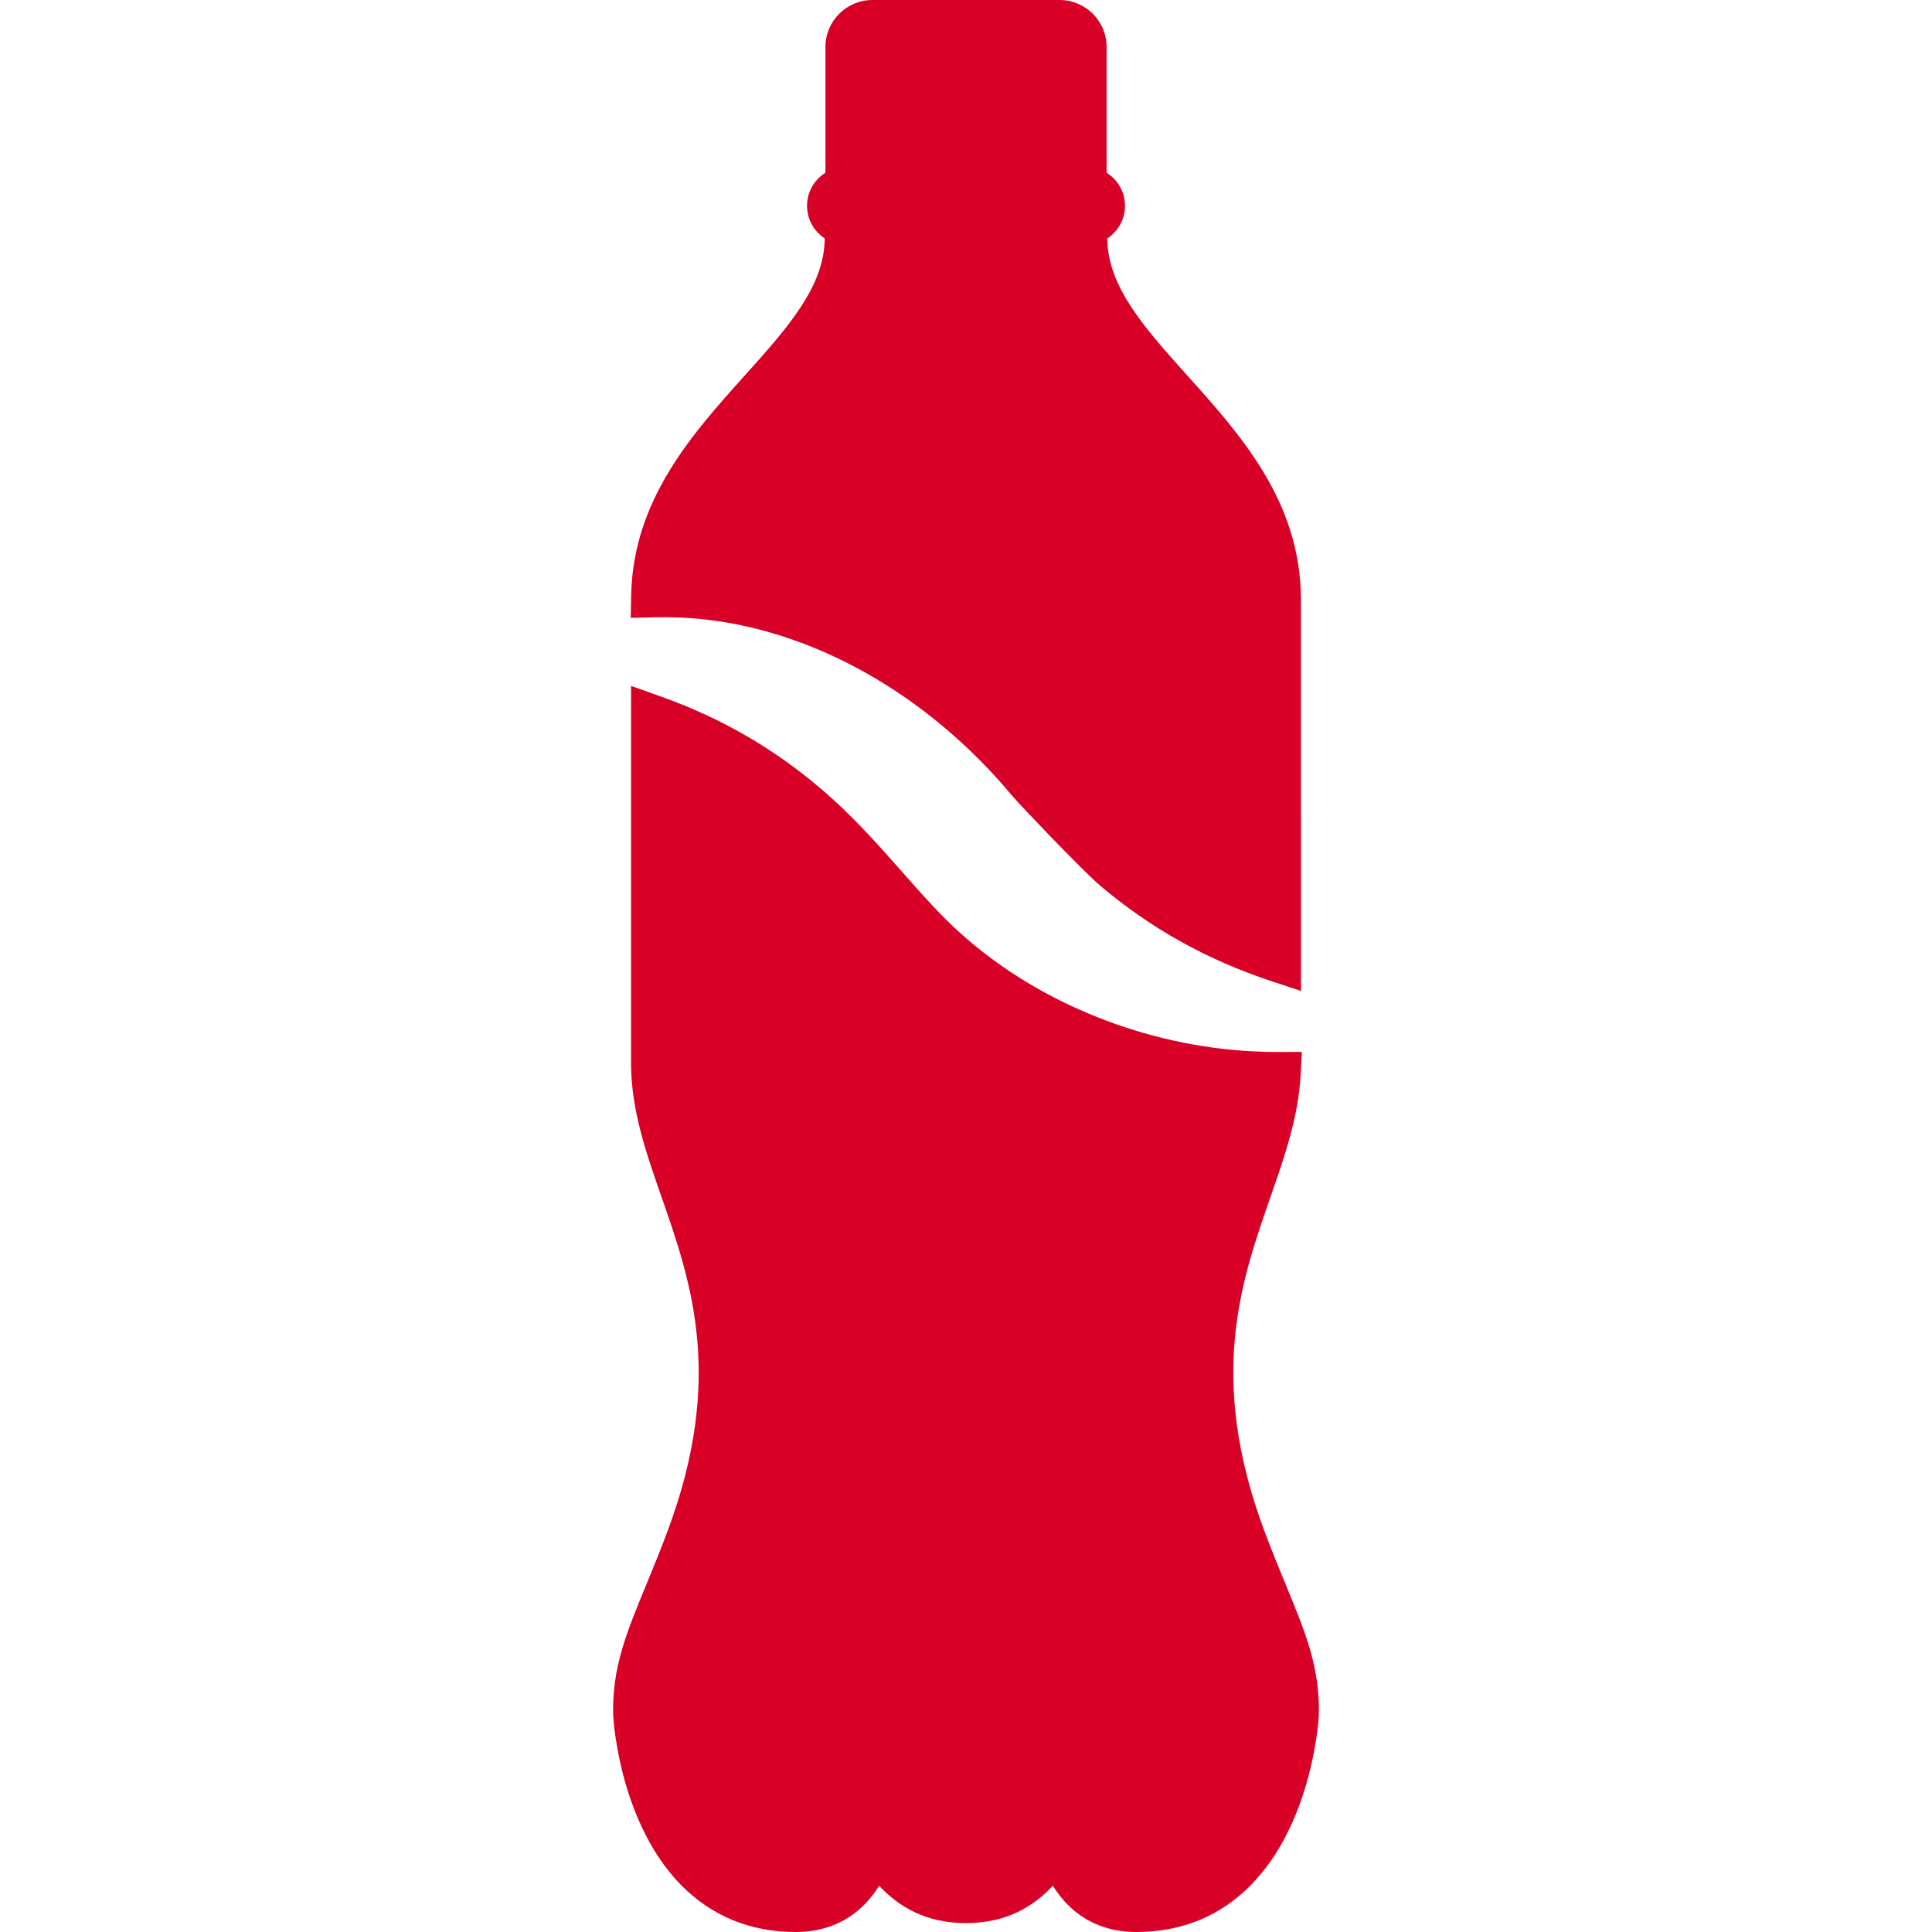 <?xml version="1.0" encoding="iso-8859-1"?>
<!-- Generator: Adobe Illustrator 16.0.0, SVG Export Plug-In . SVG Version: 6.00 Build 0)  -->
<!DOCTYPE svg PUBLIC "-//W3C//DTD SVG 1.1//EN" "http://www.w3.org/Graphics/SVG/1.1/DTD/svg11.dtd">
<svg xmlns="http://www.w3.org/2000/svg" xmlns:xlink="http://www.w3.org/1999/xlink" version="1.1" id="Capa_1" x="0px" y="0px" width="512px" height="512px" viewBox="0 0 437.954 437.953" style="enable-background:new 0 0 437.954 437.953;" xml:space="preserve">
<g>
	<g>
		<g>
			<path d="M158.453,140.277c25.881,2.483,51.73,17.071,70.936,40.041l0.12,0.143c1.854,2.176,14.148,15.06,19.12,19.637     l0.562,0.497c11.562,9.828,24.365,16.979,39.146,21.861l6.567,2.169l-0.005-88.814c-0.062-22.089-13.672-37.238-25.681-50.604     c-9.736-10.837-18.15-20.202-18.207-31.158c2.407-1.581,4.003-4.308,4.003-7.399c0-3.158-1.669-5.928-4.167-7.492V10.642     C250.848,4.775,246.075,0,240.205,0h-42.451c-5.867,0-10.642,4.774-10.642,10.642v28.514c-2.498,1.563-4.167,4.334-4.167,7.492     c0,3.092,1.595,5.818,4.003,7.399c-0.057,10.956-8.469,20.321-18.203,31.159c-11.816,13.154-25.208,28.063-25.665,49.623     l-0.111,5.229l5.229-0.123C151.698,139.853,155.195,139.964,158.453,140.277z" fill="#D80027"/>
			<path d="M291.501,359.32c-1.485-3.599-3.172-7.677-4.896-12.299c-12.924-34.649-5.34-56.392,1.35-75.569     c3.271-9.375,6.357-18.229,6.869-27.718l0.285-5.275l-5.442,0.008c-3.522,0-7.019-0.164-10.383-0.485     c-23.978-2.302-47.13-12.599-63.52-28.25c-3.762-3.593-7.358-7.669-11.167-11.983c-5.535-6.271-11.259-12.755-18.353-18.824     c-10.887-9.309-22.831-16.199-36.515-21.066l-6.675-2.375v85.553c0,10.512,3.373,20.182,6.944,30.418     c6.691,19.18,14.275,40.92,1.352,75.568c-1.725,4.625-3.409,8.702-4.895,12.302c-4.516,10.935-7.778,18.835-7.457,29.761h0.012     c0.159,2.602,1.98,24.531,15.314,38.15c6.961,7.11,15.736,10.717,26.081,10.717c6.025,0,13.595-2.021,18.873-10.479     c4.512,4.777,10.588,8.457,19.698,8.457c9.109,0,15.187-3.68,19.697-8.457c5.277,8.457,12.849,10.479,18.873,10.479     c10.346,0,19.119-3.604,26.082-10.717c13.334-13.619,15.154-35.552,15.312-38.15h0.012     C299.281,378.158,296.017,370.256,291.501,359.32z" fill="#D80027"/>
		</g>
	</g>
</g>
<g>
</g>
<g>
</g>
<g>
</g>
<g>
</g>
<g>
</g>
<g>
</g>
<g>
</g>
<g>
</g>
<g>
</g>
<g>
</g>
<g>
</g>
<g>
</g>
<g>
</g>
<g>
</g>
<g>
</g>
</svg>
